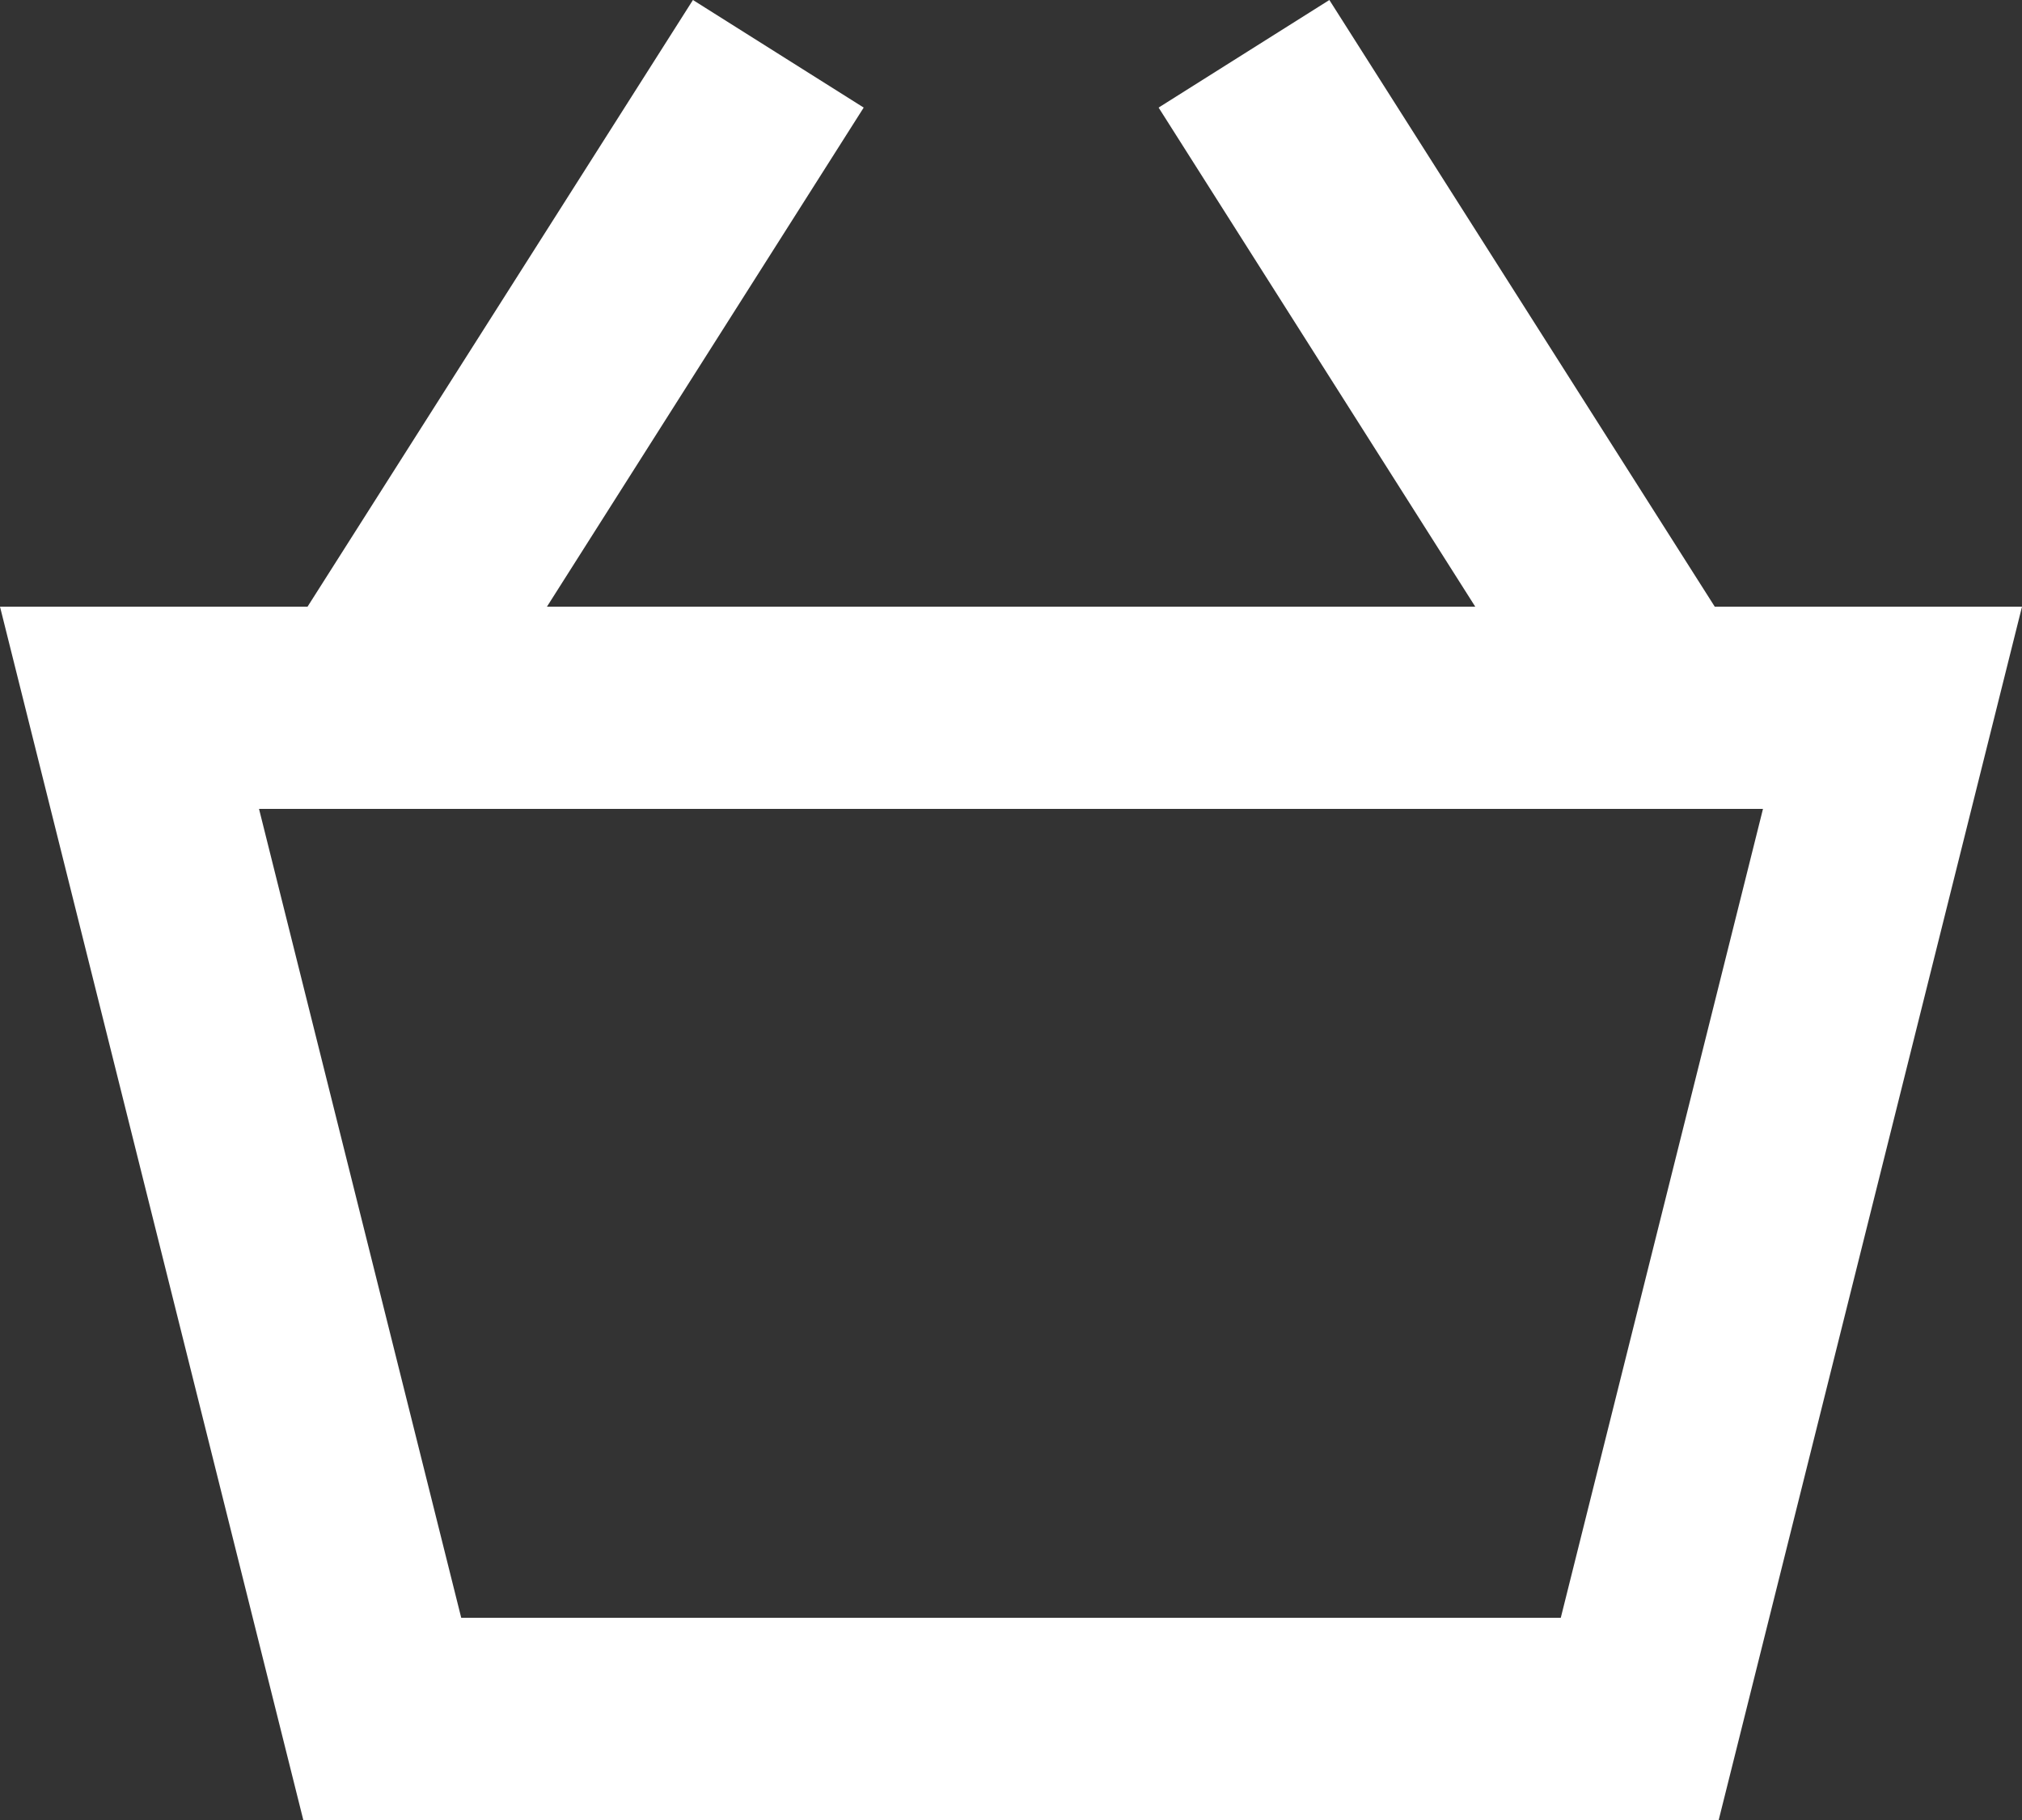 <svg width="20" height="18" viewBox="0 0 20 18" fill="none" xmlns="http://www.w3.org/2000/svg">
<rect x="0" y="0" width="20" height="18" fill="#333333" stroke="none"/>
<path fill-rule="evenodd" clip-rule="evenodd" d="M6.854 0L8.543 1.064L5.41 6H14.592L11.46 1.064L13.149 0L16.961 6H20L17 18H3L0 6H3.042L6.854 0ZM2.562 8L4.562 16H15.438L17.438 8H2.562Z" fill="white"/>
</svg>
